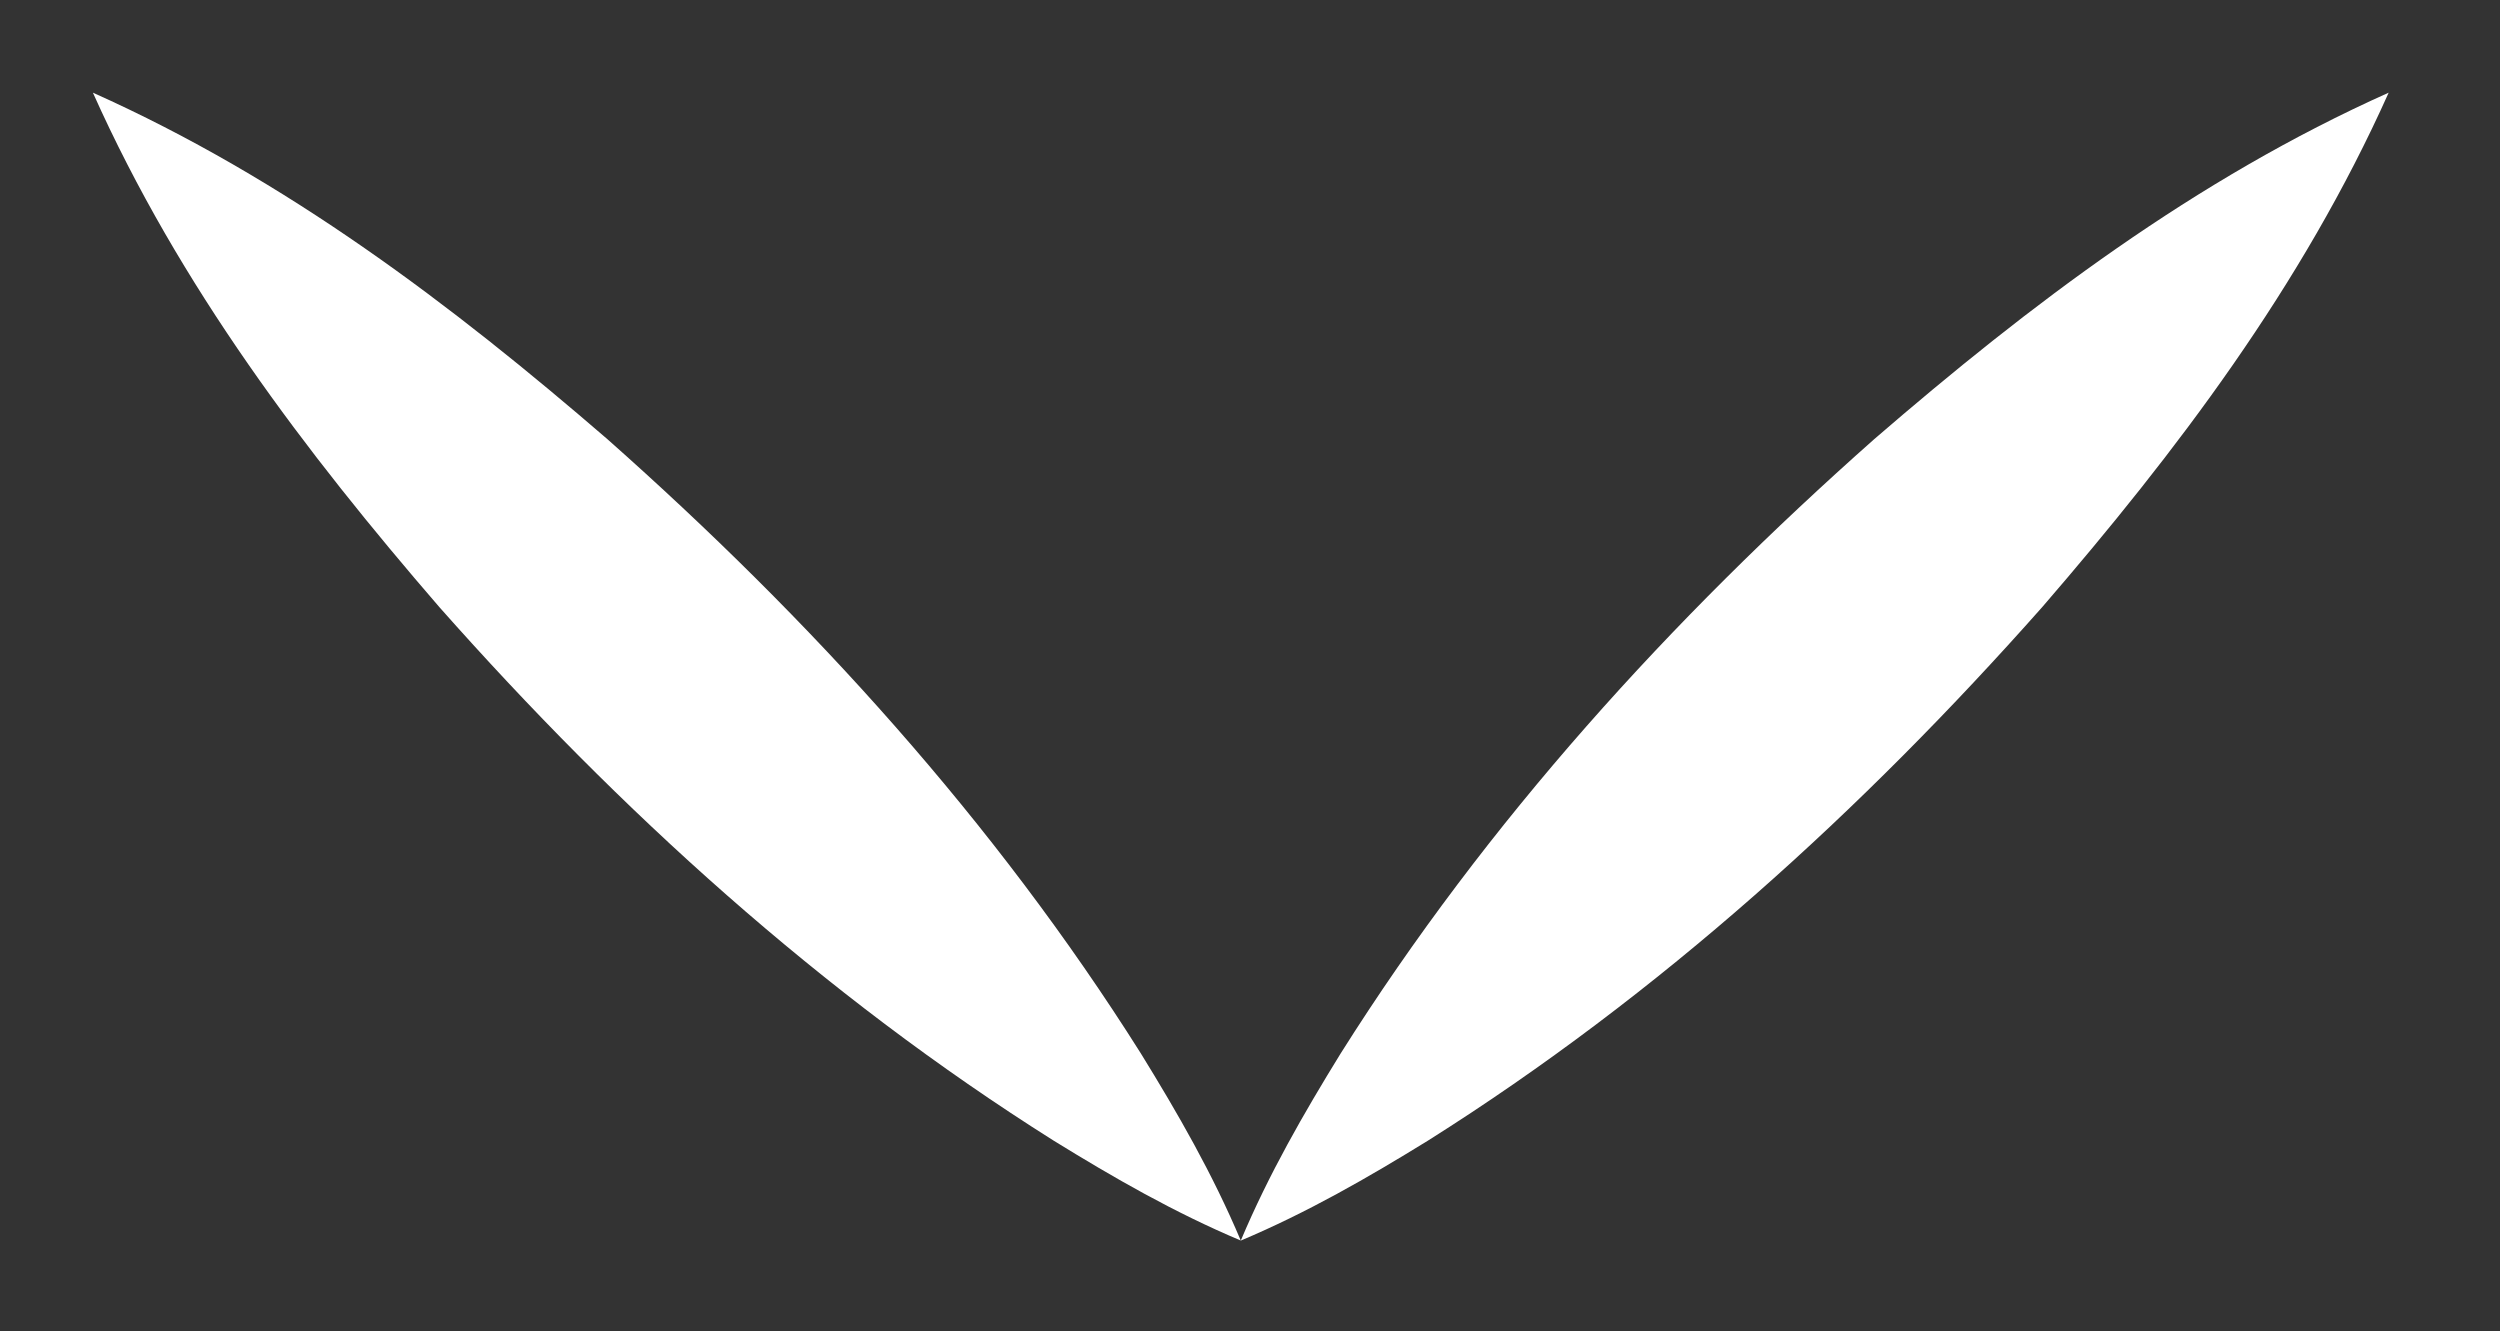 <svg width="77" height="41" viewBox="0 0 77 41" fill="none" xmlns="http://www.w3.org/2000/svg">
<rect x="0" y="0" width="77" height="41" fill="#333333" stroke="none"/>
<path d="M2.861 2.854C8.834 5.527 13.924 9.396 18.706 13.525C24.965 19.07 30.623 25.282 35.139 32.447C36.273 34.286 37.35 36.156 38.216 38.209C36.163 37.344 34.293 36.267 32.453 35.132C25.288 30.617 19.076 24.958 13.532 18.699C9.402 13.918 5.534 8.828 2.861 2.854Z" fill="white"/>
<path d="M73.571 2.854C70.897 8.828 67.029 13.918 62.9 18.699C57.355 24.959 51.143 30.617 43.978 35.133C42.139 36.267 40.269 37.344 38.216 38.21C39.081 36.157 40.158 34.287 41.292 32.447C45.808 25.282 51.467 19.07 57.726 13.526C62.507 9.396 67.597 5.528 73.571 2.854Z" fill="white"/>
</svg>
